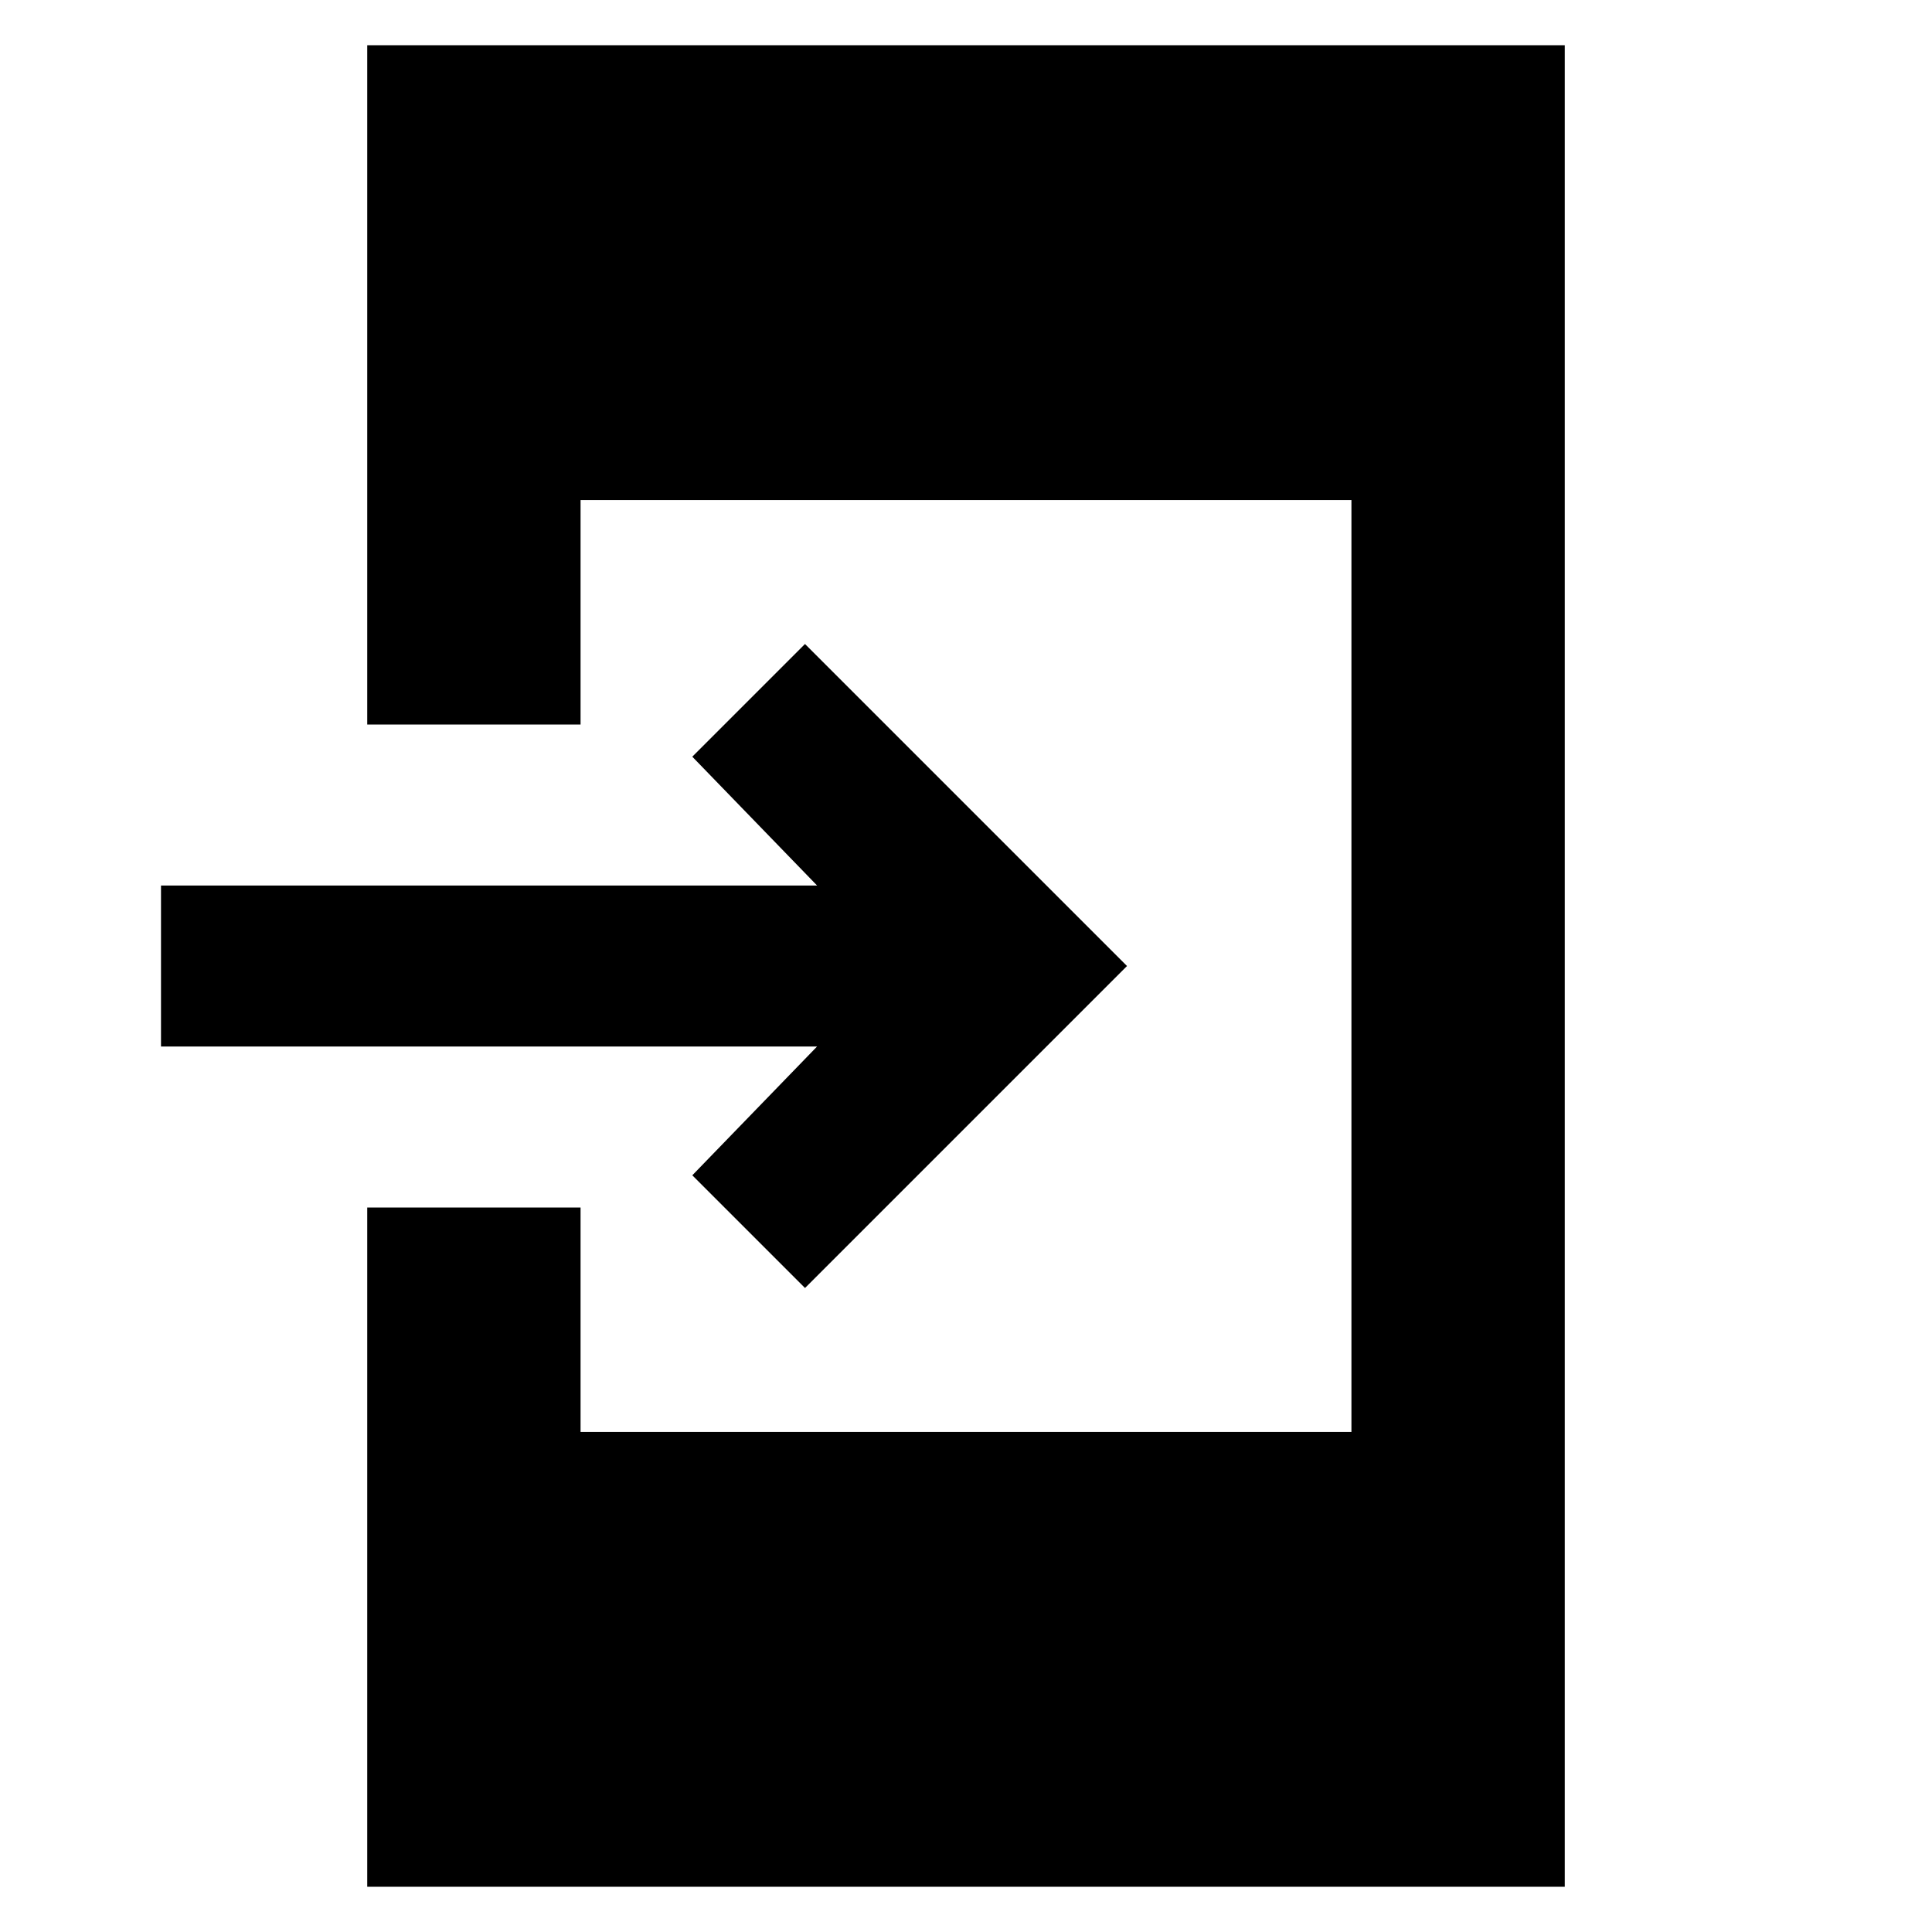 <svg xmlns="http://www.w3.org/2000/svg" height="24" viewBox="0 -960 960 960" width="24"><path d="M182.477-22.477V-360h106.002v111.521h383.042v-463.042H288.479V-600H182.477v-337.523h595.046v915.046H182.477ZM400-320l-56-56 62-64H80v-80h326l-62-64 56-56 160 160-160 160Z"/></svg>